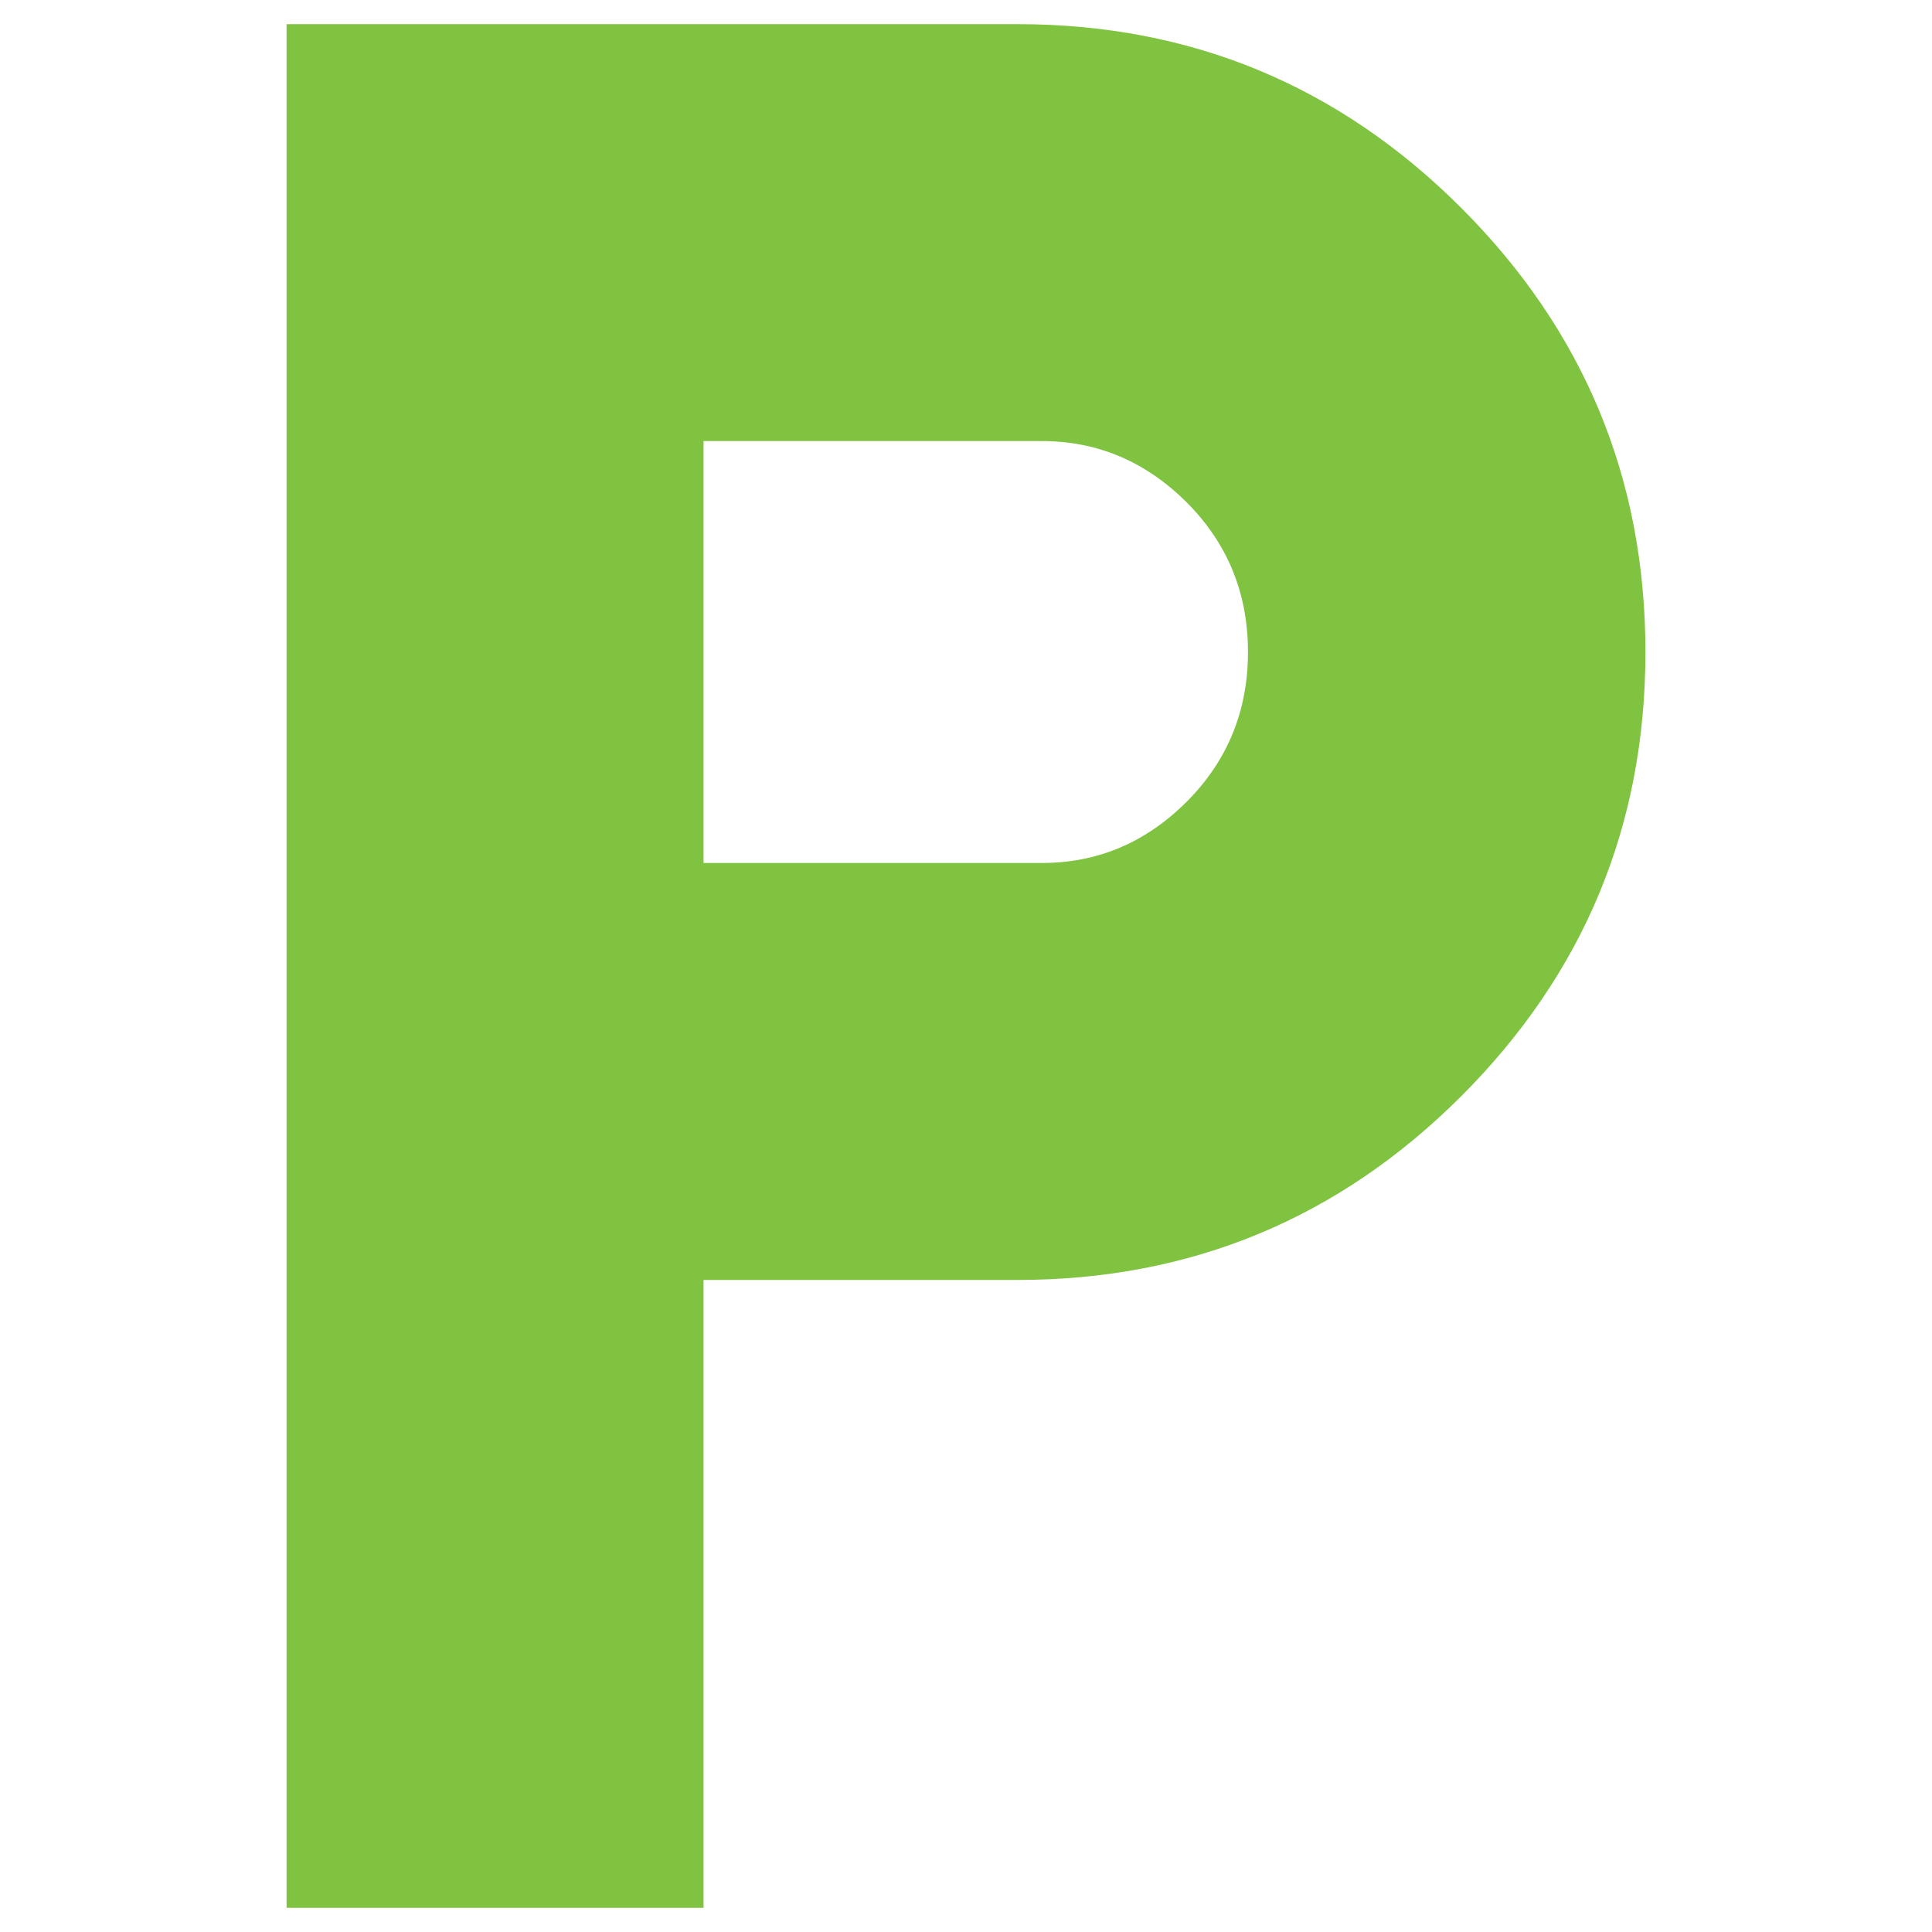 <?xml version="1.0" encoding="utf-8"?>
<!-- Generator: Adobe Illustrator 21.0.2, SVG Export Plug-In . SVG Version: 6.00 Build 0)  -->
<svg version="1.1" id="Layer_1" xmlns="http://www.w3.org/2000/svg" xmlns:xlink="http://www.w3.org/1999/xlink" x="0px" y="0px"
	 viewBox="0 0 40 40" enable-background="new 0 0 40 40" xml:space="preserve">
<g id="slight_left" display="none">
	<g display="inline">
		<g>
			<polygon fill="#80C341" points="28.49,40 24.703,40 24.703,16.31 13.332,6.623 15.787,3.74 28.49,14.561 			"/>
		</g>
		<polygon fill="#80C341" points="15.288,15.487 11.51,15.237 12.266,3.822 22.701,0 24.004,3.556 15.882,6.531 		"/>
	</g>
</g>
<g id="slight_right" display="none">
	<g display="inline">
		<g>
			<polygon fill="#80C341" points="11.51,40 15.297,40 15.297,16.31 26.669,6.623 24.213,3.74 11.51,14.561 			"/>
		</g>
		<polygon fill="#80C341" points="24.712,15.487 28.49,15.237 27.734,3.822 17.299,0 15.996,3.556 24.118,6.531 		"/>
	</g>
</g>
<g id="left" display="none">
	<g display="inline">
		<rect x="11.002" y="7.244" fill="#80C341" width="18.269" height="3.789"/>
		<polygon fill="#80C341" points="16.96,18.169 19.712,15.564 13.25,8.738 19.71,2.787 17.143,0 7.858,8.553 		"/>
		<rect x="28.353" y="7.244" fill="#80C341" width="3.789" height="32.756"/>
	</g>
</g>
<g id="right" display="none">
	<g display="inline">
		<rect x="10.729" y="7.244" fill="#80C341" width="18.269" height="3.789"/>
		<polygon fill="#80C341" points="23.04,18.169 20.288,15.564 26.75,8.738 20.29,2.787 22.857,0 32.142,8.553 		"/>
		<rect x="7.858" y="7.244" fill="#80C341" width="3.789" height="32.756"/>
	</g>
</g>
<g id="straight" display="none">
	<g display="inline">
		<rect x="18.103" y="2.246" fill="#80C341" width="3.792" height="37.754"/>
		<polygon fill="#80C341" points="31.088,11.913 19.8,4.523 8.894,11.575 6.835,8.391 19.812,0 33.165,8.74 		"/>
	</g>
</g>
<g id="Layer_6" display="none">
	<path display="inline" fill="#FF9800" d="M20,0.5L20,0.5c-7.95,0-14.368,6.297-14.368,14.095c0,2.719,0.885,5.315,2.116,7.449
		l9.365,15.899C17.7,38.981,18.883,39.5,20,39.5c1.115,0,2.242-0.519,2.886-1.558l9.365-15.889c1.241-2.134,2.117-4.683,2.117-7.449
		C34.368,6.806,27.949,0.5,20,0.5z M20,18.758c-2.887,0-5.245-2.313-5.245-5.145c0-2.833,2.358-5.145,5.245-5.145
		c2.886,0,5.244,2.313,5.244,5.145C25.244,16.454,22.886,18.758,20,18.758z"/>
</g>
<g id="Layer_7" display="none">
	<path display="inline" fill="#EF372C" d="M20,0.5L20,0.5c-7.95,0-14.368,6.297-14.368,14.095c0,2.719,0.885,5.315,2.116,7.449
		l9.365,15.899C17.7,38.981,18.883,39.5,20,39.5c1.115,0,2.242-0.519,2.886-1.558l9.365-15.889c1.241-2.134,2.117-4.683,2.117-7.449
		C34.368,6.806,27.949,0.5,20,0.5z M20,18.758c-2.887,0-5.245-2.313-5.245-5.145c0-2.833,2.358-5.145,5.245-5.145
		c2.886,0,5.244,2.313,5.244,5.145C25.244,16.454,22.886,18.758,20,18.758z"/>
</g>
<g id="Layer_8" display="none">
	<g id="Layer_3" display="inline">
		<g>
			<g>
				<path fill="#FF9800" d="M7.519,0.723C6.677,0.723,6,1.582,6,2.64v34.718c0,1.061,0.677,1.919,1.519,1.919
					c0.837,0,1.519-0.858,1.519-1.919V2.64C9.04,1.582,8.358,0.723,7.519,0.723z M29.227,11.22c-0.266-0.45-0.261-1.053,0.007-1.461
					c1.435-2.165,2.914-3.941,4.309-5.358c1.23-1.249-0.372-2.159-0.733-2.349c-7.32-3.889-14.634,4.249-21.948,1.772v19.211
					c7.326,2.479,14.651-5.696,21.98-1.754c0.357,0.188,0.681,0.141,0.839-0.155c0.158-0.299,0.121-0.812-0.101-1.313
					C32.129,16.501,30.678,13.697,29.227,11.22z"/>
			</g>
		</g>
	</g>
</g>
<g id="Layer_9" display="none">
	<g display="inline">
		<path fill="#80C341" d="M23.253,21.487v-7.778c0-4.458-2.603-8.086-7.031-8.086c-4.419,0-7.014,3.627-7.014,8.086V38.35H5.31
			V13.709C5.31,7.06,9.654,1.65,16.222,1.65c6.58,0,10.933,5.41,10.933,12.059l0.023,7.778H23.253z"/>
		<polygon fill="#80C341" points="34.69,16.971 32.085,14.219 25.258,20.681 19.308,14.22 16.521,16.788 25.073,26.073 		"/>
	</g>
</g>
<g id="Layer_10" display="none">
	<g display="inline">
		<path fill="#80C341" d="M16.747,21.487v-7.778c0-4.458,2.603-8.086,7.031-8.086c4.419,0,7.014,3.627,7.014,8.086V38.35h3.898
			V13.709c0-6.649-4.344-12.059-10.912-12.059c-6.58,0-10.933,5.41-10.933,12.059l-0.023,7.778H16.747z"/>
		<polygon fill="#80C341" points="5.31,16.971 7.915,14.219 14.742,20.681 20.692,14.22 23.479,16.788 14.927,26.073 		"/>
	</g>
</g>
<g id="Layer_11">
	<g>
		<path fill="#80C341" d="M21.067,0.5c3.585,0,6.652,1.269,9.19,3.808c2.538,2.54,3.81,5.604,3.81,9.192
			c0,3.59-1.273,6.652-3.81,9.192c-2.538,2.538-5.605,3.808-9.19,3.808h-6.501v13H5.933v-39H21.067z M21.574,17.867
			c1.151,0,2.147-0.422,2.996-1.269c0.844-0.847,1.268-1.88,1.268-3.098c0-1.219-0.423-2.25-1.268-3.098
			c-0.849-0.845-1.846-1.27-2.996-1.27h-7.008v8.735H21.574z"/>
	</g>
</g>
</svg>
